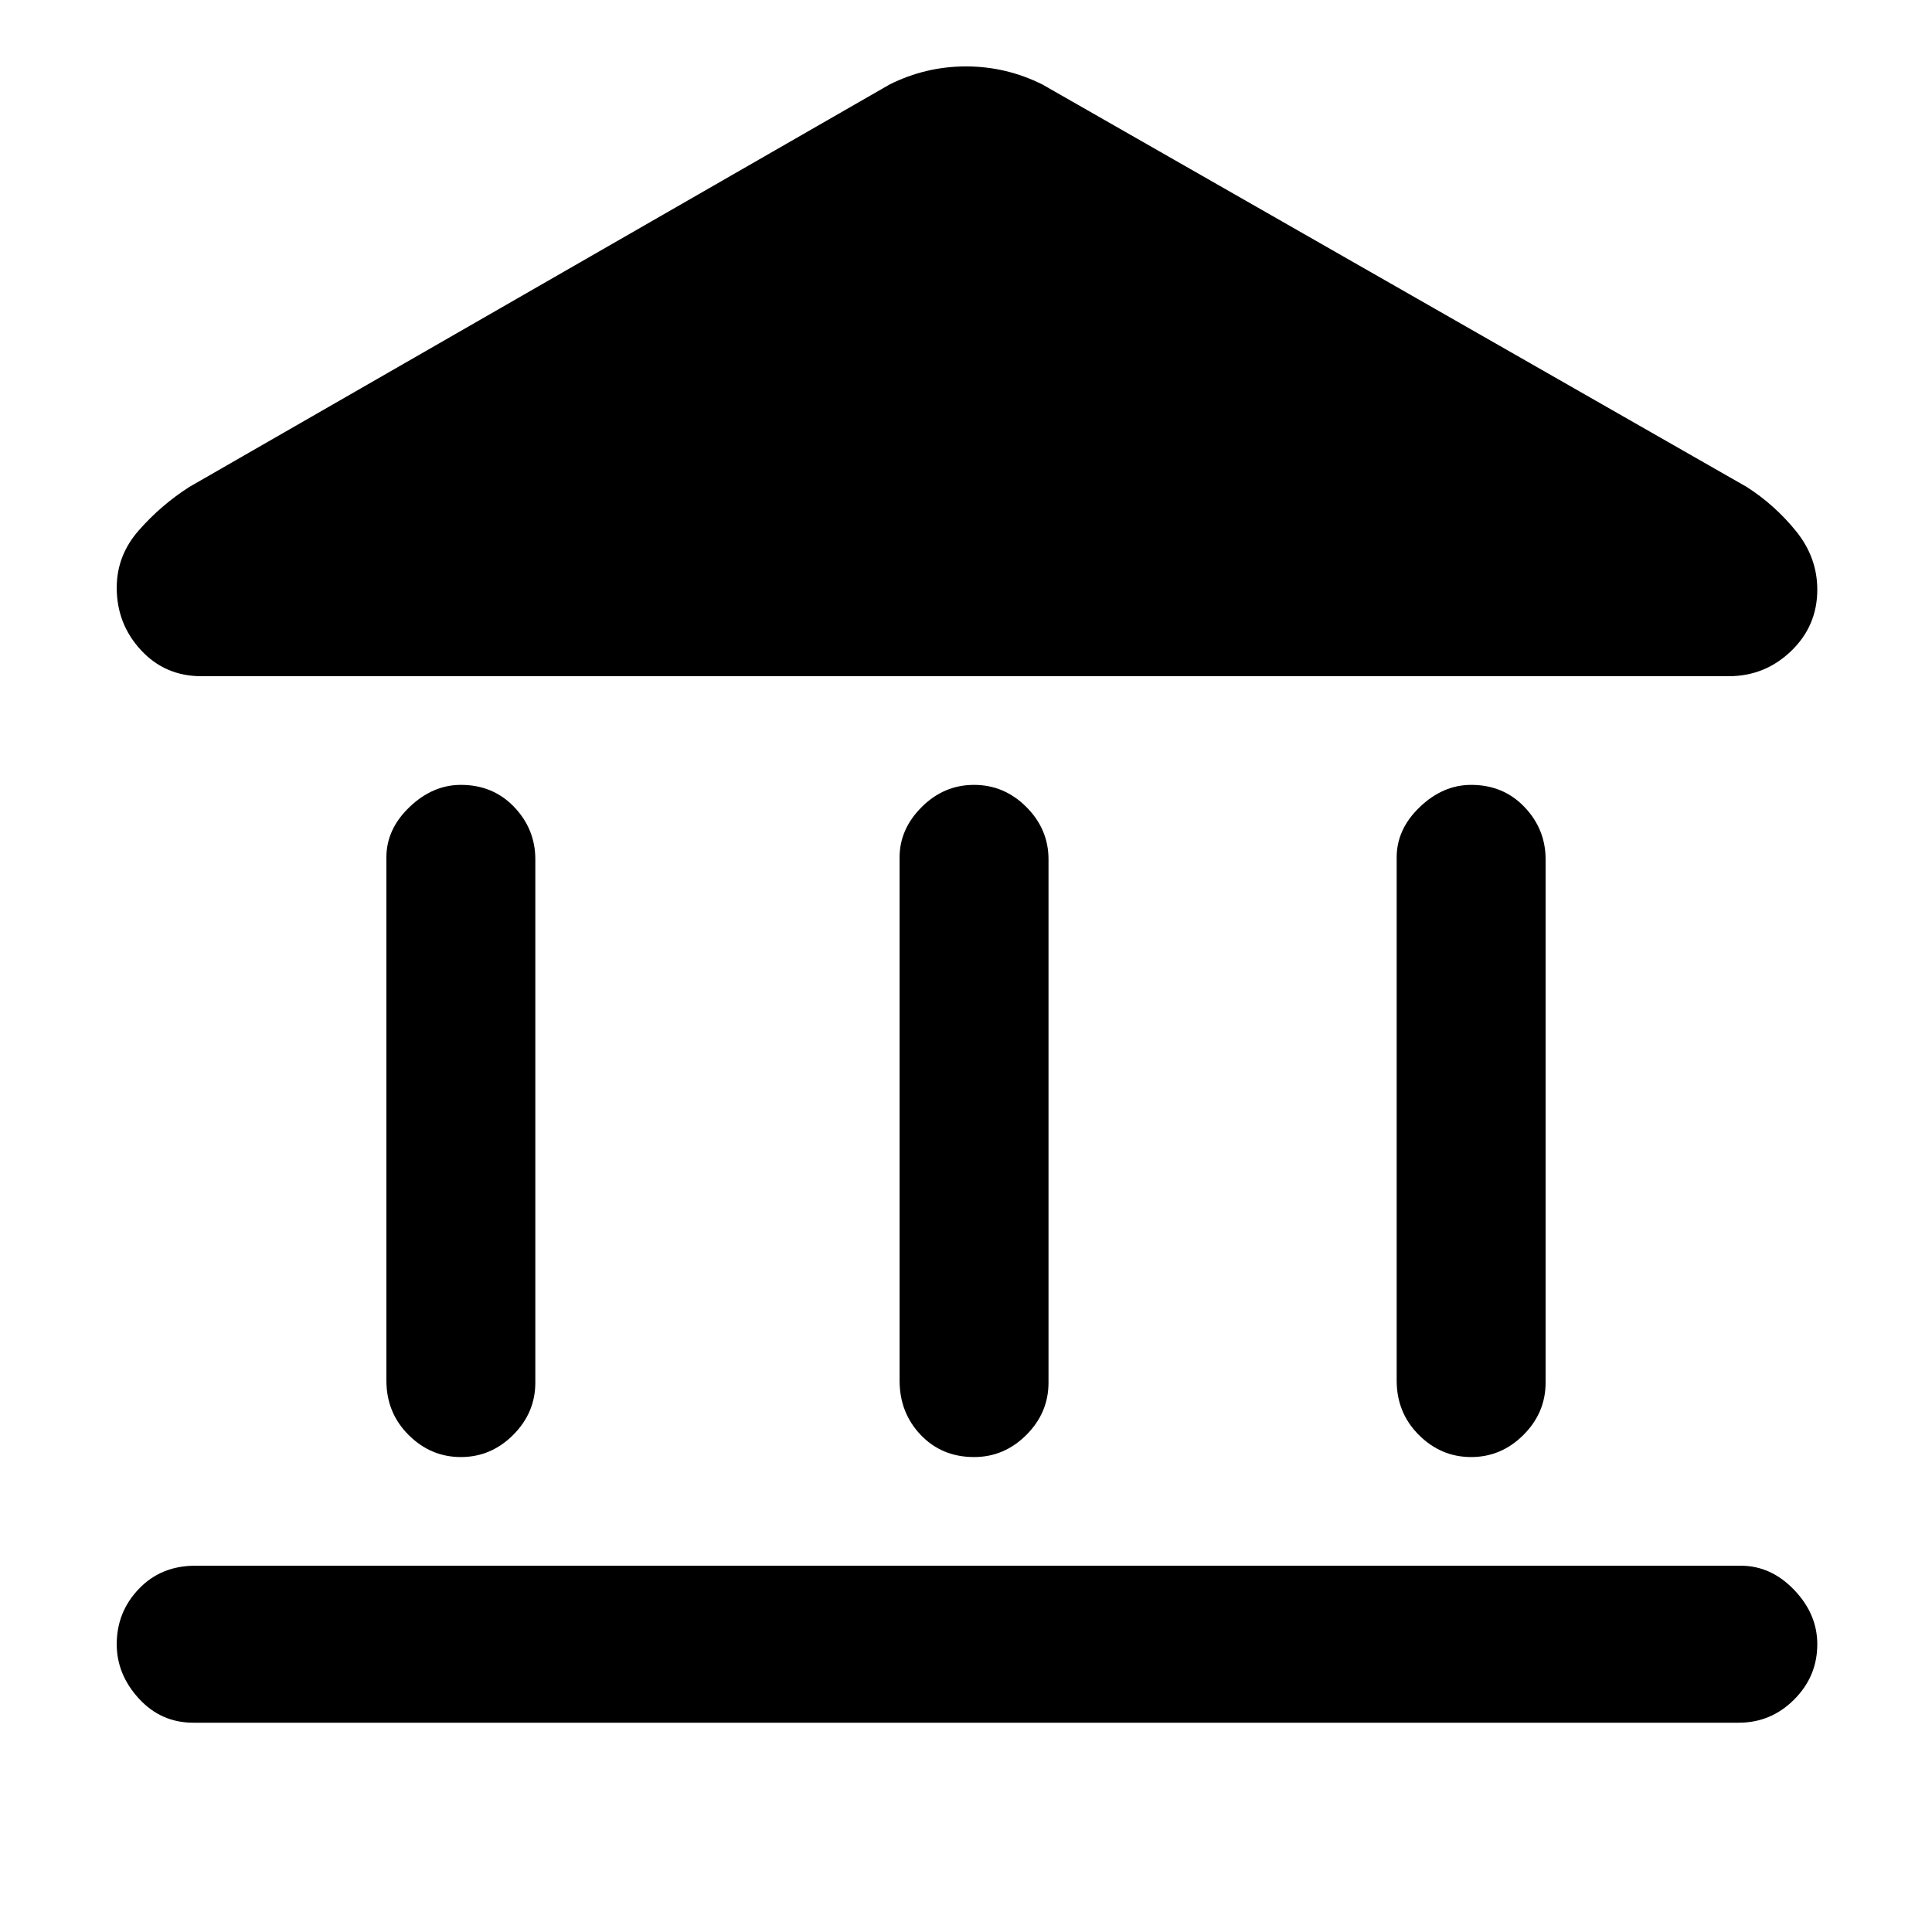 <svg xmlns="http://www.w3.org/2000/svg" height="48" width="48"><path d="M11.45 36.2Q10.7 36.2 10.15 35.65Q9.6 35.1 9.6 34.3V21.3Q9.6 20.6 10.175 20.05Q10.75 19.5 11.45 19.5Q12.25 19.5 12.775 20.05Q13.3 20.6 13.3 21.35V34.35Q13.3 35.1 12.75 35.65Q12.2 36.2 11.45 36.2ZM24.2 36.2Q23.4 36.2 22.875 35.65Q22.35 35.1 22.35 34.3V21.3Q22.35 20.6 22.9 20.05Q23.45 19.5 24.2 19.5Q24.95 19.5 25.5 20.05Q26.05 20.6 26.05 21.35V34.35Q26.05 35.1 25.5 35.65Q24.95 36.2 24.2 36.2ZM4.8 42.8Q4 42.8 3.45 42.2Q2.9 41.6 2.9 40.85Q2.9 40.05 3.45 39.475Q4 38.9 4.85 38.9H43.25Q44 38.9 44.575 39.5Q45.15 40.1 45.15 40.85Q45.15 41.65 44.575 42.225Q44 42.8 43.2 42.8ZM36.55 36.2Q35.8 36.2 35.25 35.65Q34.7 35.1 34.7 34.3V21.3Q34.7 20.6 35.275 20.05Q35.85 19.5 36.55 19.5Q37.35 19.5 37.875 20.05Q38.4 20.6 38.4 21.35V34.35Q38.4 35.1 37.85 35.65Q37.3 36.2 36.55 36.2ZM25.9 2.1 43.4 12.1Q44.1 12.55 44.625 13.2Q45.15 13.85 45.15 14.65Q45.15 15.55 44.5 16.175Q43.85 16.8 42.95 16.8H5Q4.1 16.8 3.5 16.15Q2.9 15.5 2.9 14.6Q2.9 13.8 3.45 13.175Q4 12.55 4.7 12.1L22.1 2.1Q23 1.65 24 1.65Q25 1.65 25.9 2.1Z"/></svg>